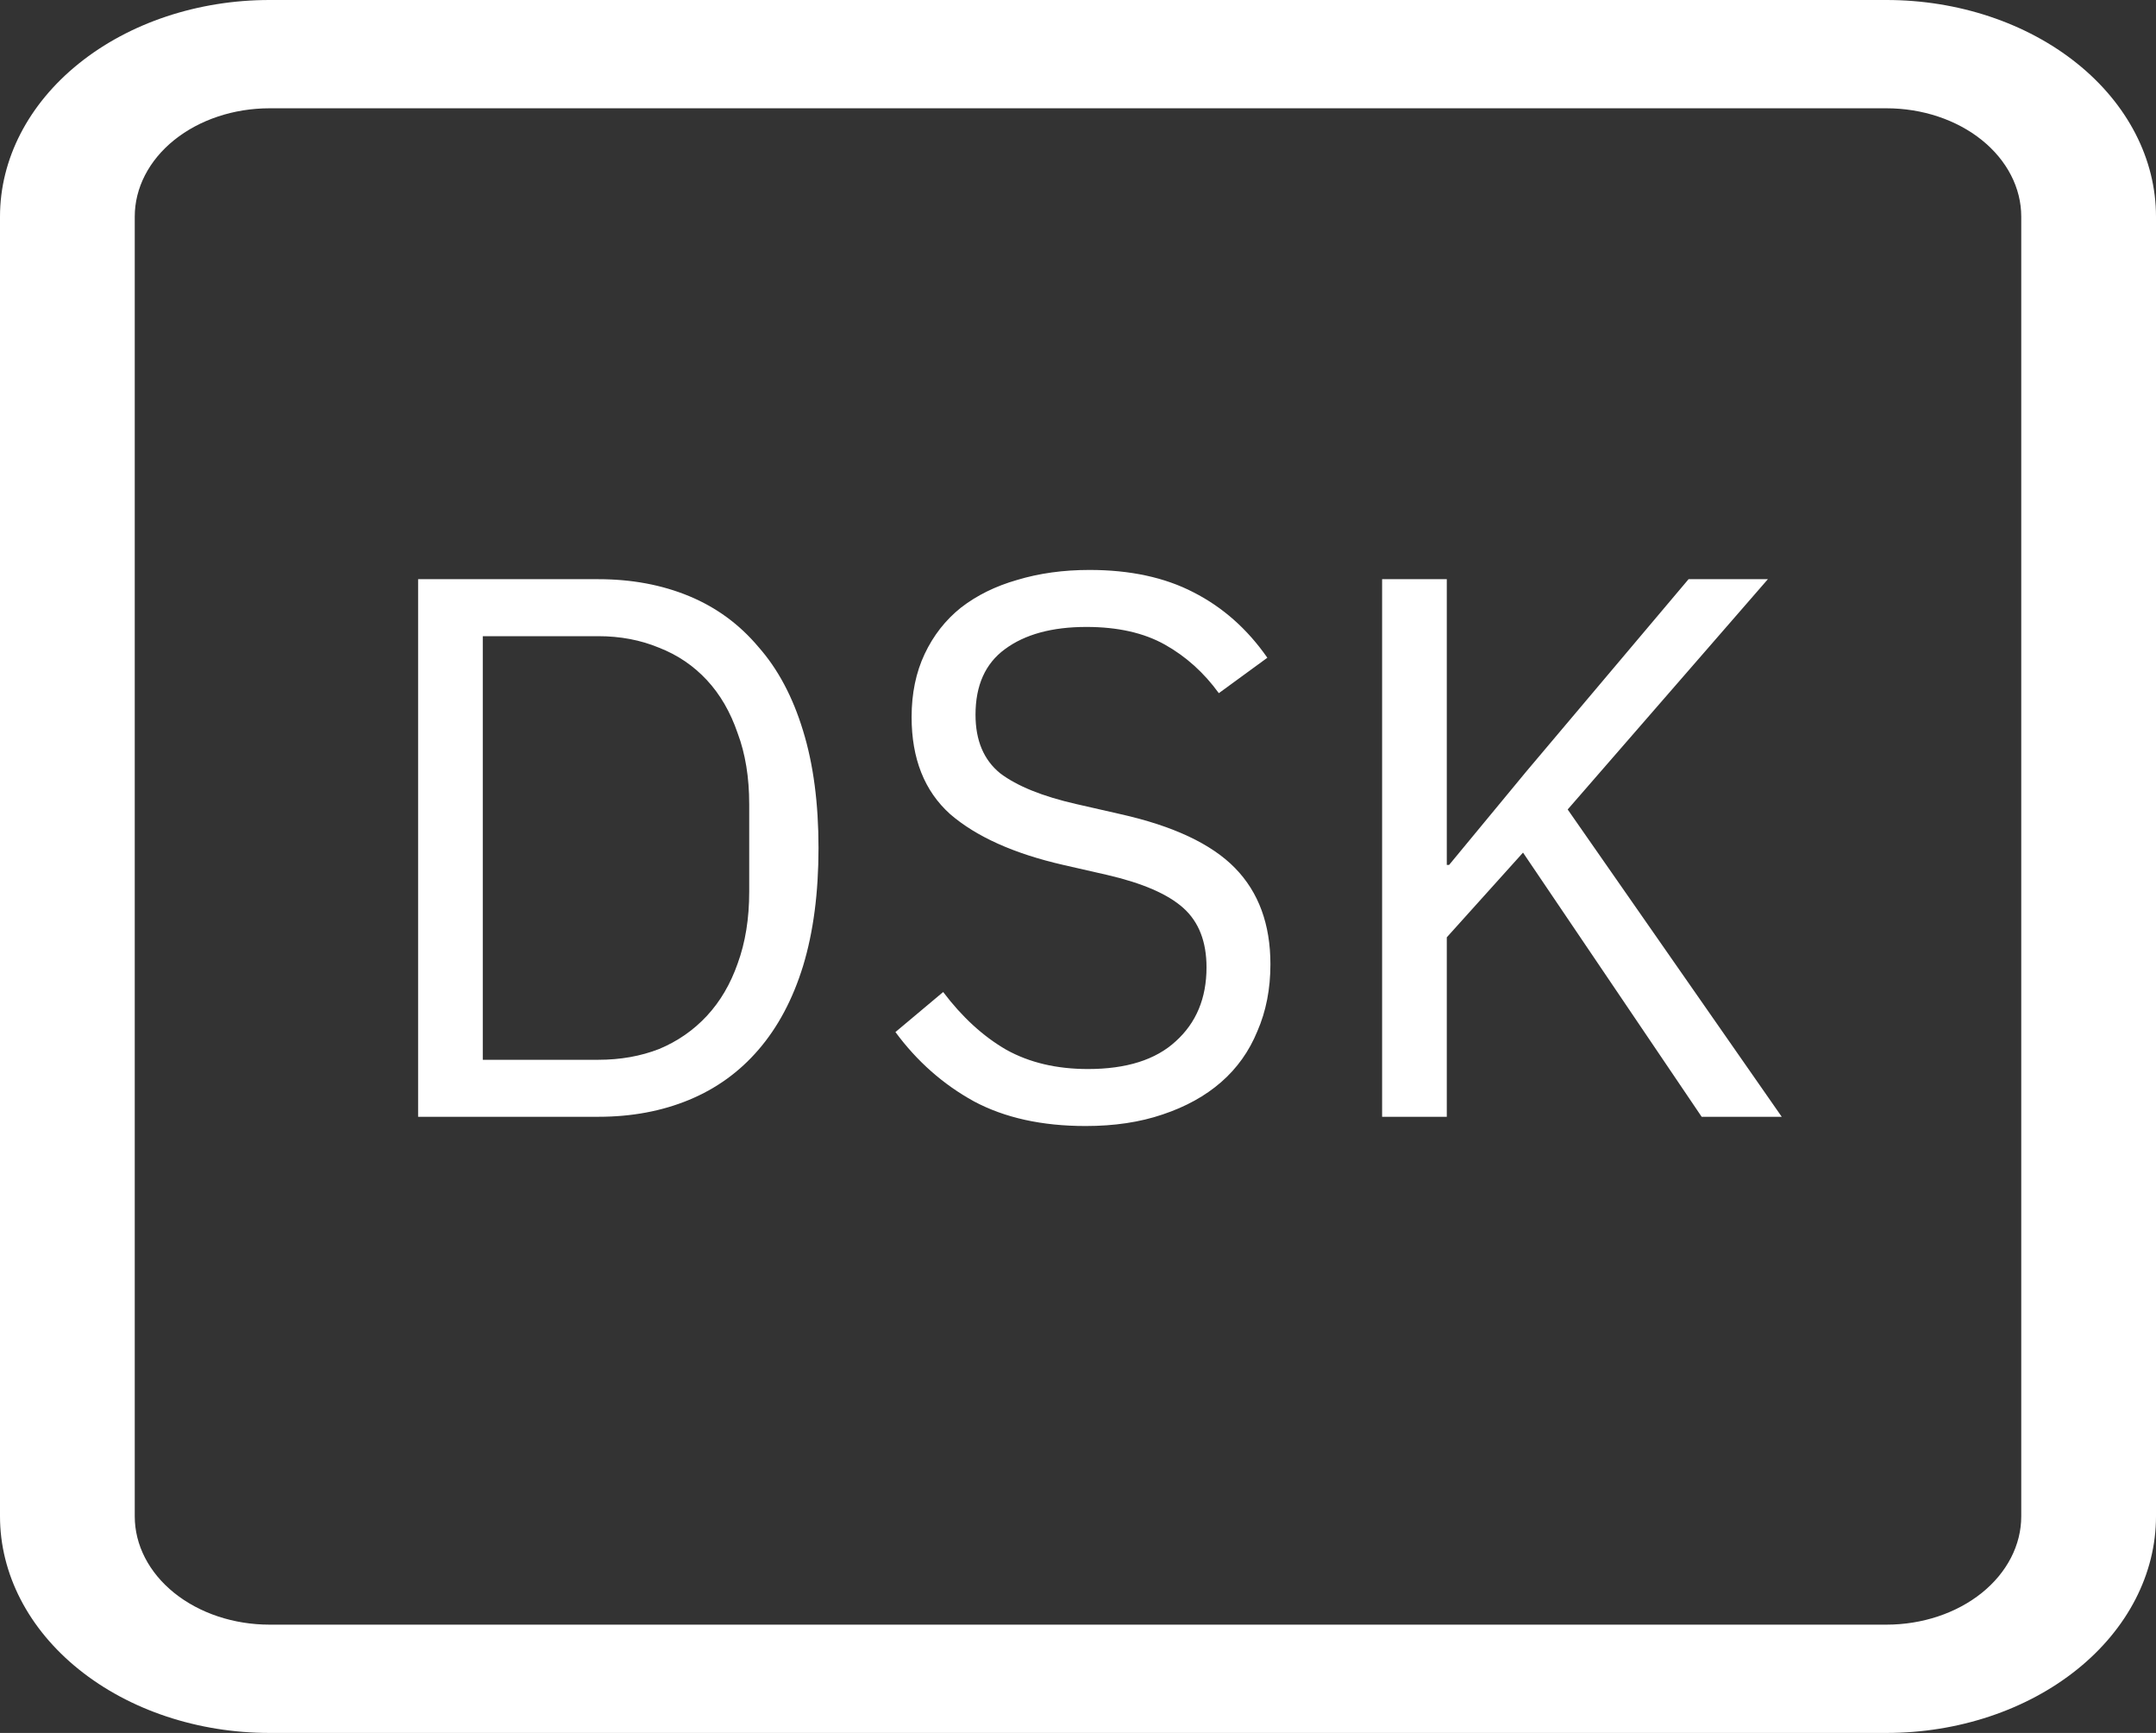 <svg width="56" height="45" viewBox="0 0 56 45" fill="none" xmlns="http://www.w3.org/2000/svg">
<rect x="0" y="0" width="56" height="45" fill="#333333" stroke="none"/>
<path d="M49 2.812C49.928 2.812 50.819 3.109 51.475 3.636C52.131 4.164 52.5 4.879 52.5 5.625V39.375C52.5 40.121 52.131 40.836 51.475 41.364C50.819 41.891 49.928 42.188 49 42.188H7C6.072 42.188 5.181 41.891 4.525 41.364C3.869 40.836 3.5 40.121 3.5 39.375V5.625C3.5 4.879 3.869 4.164 4.525 3.636C5.181 3.109 6.072 2.812 7 2.812H49ZM7 0C5.143 0 3.363 0.593 2.05 1.648C0.737 2.702 0 4.133 0 5.625L0 39.375C0 40.867 0.737 42.298 2.05 43.352C3.363 44.407 5.143 45 7 45H49C50.856 45 52.637 44.407 53.95 43.352C55.263 42.298 56 40.867 56 39.375V5.625C56 4.133 55.263 2.702 53.95 1.648C52.637 0.593 50.856 0 49 0L7 0Z" fill="white"/>
<path d="M10.86 15.04H15.54C16.407 15.04 17.193 15.187 17.9 15.48C18.607 15.773 19.207 16.213 19.7 16.8C20.207 17.373 20.593 18.1 20.86 18.98C21.127 19.847 21.26 20.86 21.26 22.02C21.26 23.18 21.127 24.2 20.86 25.08C20.593 25.947 20.207 26.673 19.7 27.26C19.207 27.833 18.607 28.267 17.9 28.56C17.193 28.853 16.407 29 15.54 29H10.86V15.04ZM15.54 27.52C16.113 27.52 16.64 27.427 17.12 27.24C17.6 27.04 18.013 26.753 18.36 26.38C18.707 26.007 18.973 25.553 19.16 25.02C19.36 24.473 19.46 23.853 19.46 23.16V20.88C19.46 20.187 19.36 19.573 19.16 19.04C18.973 18.493 18.707 18.033 18.36 17.66C18.013 17.287 17.6 17.007 17.12 16.82C16.64 16.62 16.113 16.52 15.54 16.52H12.54V27.52H15.54ZM28.198 29.24C27.065 29.24 26.098 29.027 25.298 28.6C24.498 28.16 23.818 27.56 23.258 26.8L24.498 25.76C24.991 26.413 25.538 26.913 26.138 27.26C26.738 27.593 27.445 27.76 28.258 27.76C29.258 27.76 30.018 27.52 30.538 27.04C31.071 26.56 31.338 25.92 31.338 25.12C31.338 24.453 31.138 23.94 30.738 23.58C30.338 23.22 29.678 22.933 28.758 22.72L27.618 22.46C26.338 22.167 25.358 21.727 24.678 21.14C24.011 20.54 23.678 19.7 23.678 18.62C23.678 18.007 23.791 17.46 24.018 16.98C24.245 16.5 24.558 16.1 24.958 15.78C25.371 15.46 25.858 15.22 26.418 15.06C26.991 14.887 27.618 14.8 28.298 14.8C29.351 14.8 30.251 14.993 30.998 15.38C31.758 15.767 32.398 16.333 32.918 17.08L31.658 18C31.271 17.467 30.805 17.047 30.258 16.74C29.711 16.433 29.031 16.28 28.218 16.28C27.325 16.28 26.618 16.473 26.098 16.86C25.591 17.233 25.338 17.8 25.338 18.56C25.338 19.227 25.551 19.733 25.978 20.08C26.418 20.413 27.078 20.68 27.958 20.88L29.098 21.14C30.471 21.447 31.465 21.913 32.078 22.54C32.691 23.167 32.998 24 32.998 25.04C32.998 25.68 32.885 26.26 32.658 26.78C32.445 27.3 32.131 27.74 31.718 28.1C31.305 28.46 30.798 28.74 30.198 28.94C29.611 29.14 28.945 29.24 28.198 29.24ZM39.559 22.14L37.579 24.34V29H35.899V15.04H37.579V22.46H37.639L39.639 20.04L43.859 15.04H45.919L40.719 21.02L46.279 29H44.199L39.559 22.14Z" fill="white"/>
</svg>
